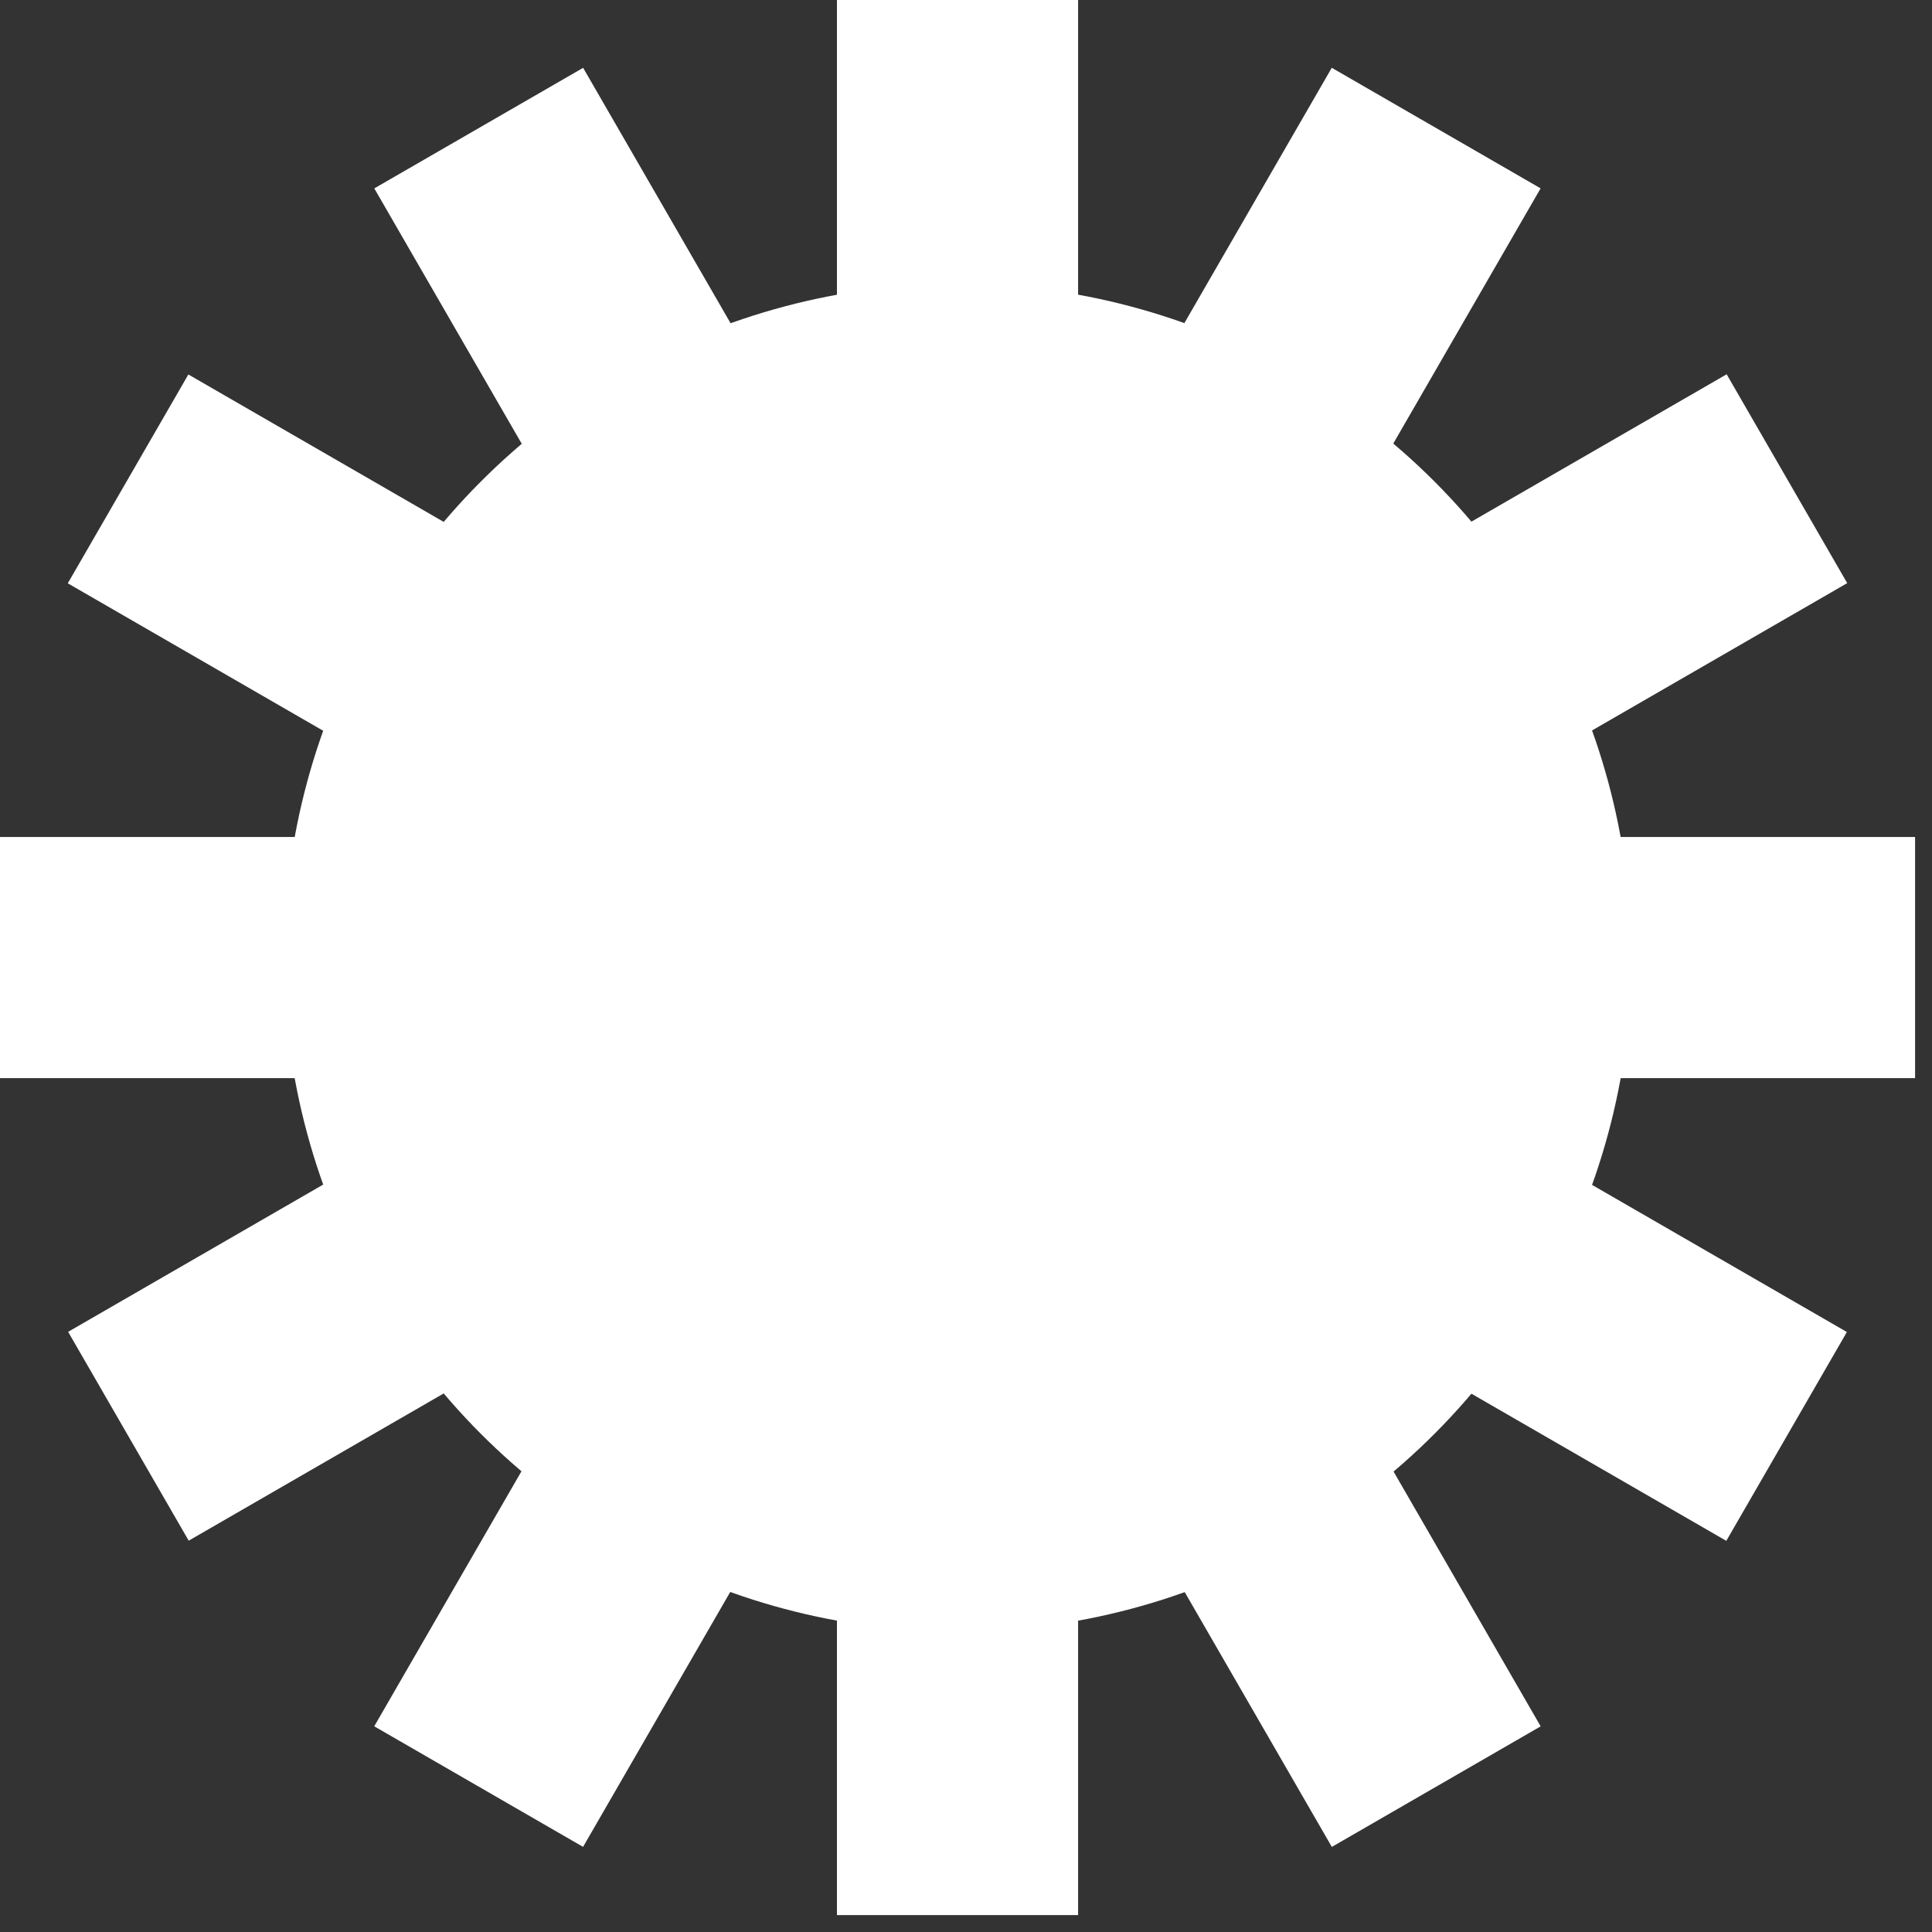 <svg width="49" height="49" viewBox="0 0 49 49" fill="none" xmlns="http://www.w3.org/2000/svg">
<rect x="0" y="0" width="49" height="49" fill="#333333" stroke="none"/>
<circle cx="24.289" cy="24.289" r="17.09" fill="white"/>
<rect x="21.227" width="6.116" height="48.571" fill="white"/>
<rect x="-0" y="27.344" width="6.116" height="48.571" transform="rotate(-90 -0 27.344)" fill="white"/>
<rect x="4.786" y="39.075" width="6.116" height="48.571" transform="rotate(-120 4.786 39.075)" fill="white"/>
<rect x="14.788" y="46.841" width="6.116" height="48.571" transform="rotate(-150 14.788 46.841)" fill="white"/>
<rect x="39.075" y="43.784" width="6.116" height="48.571" transform="rotate(150 39.075 43.784)" fill="white"/>
<rect x="46.841" y="33.783" width="6.116" height="48.571" transform="rotate(120 46.841 33.783)" fill="white"/>
</svg>
